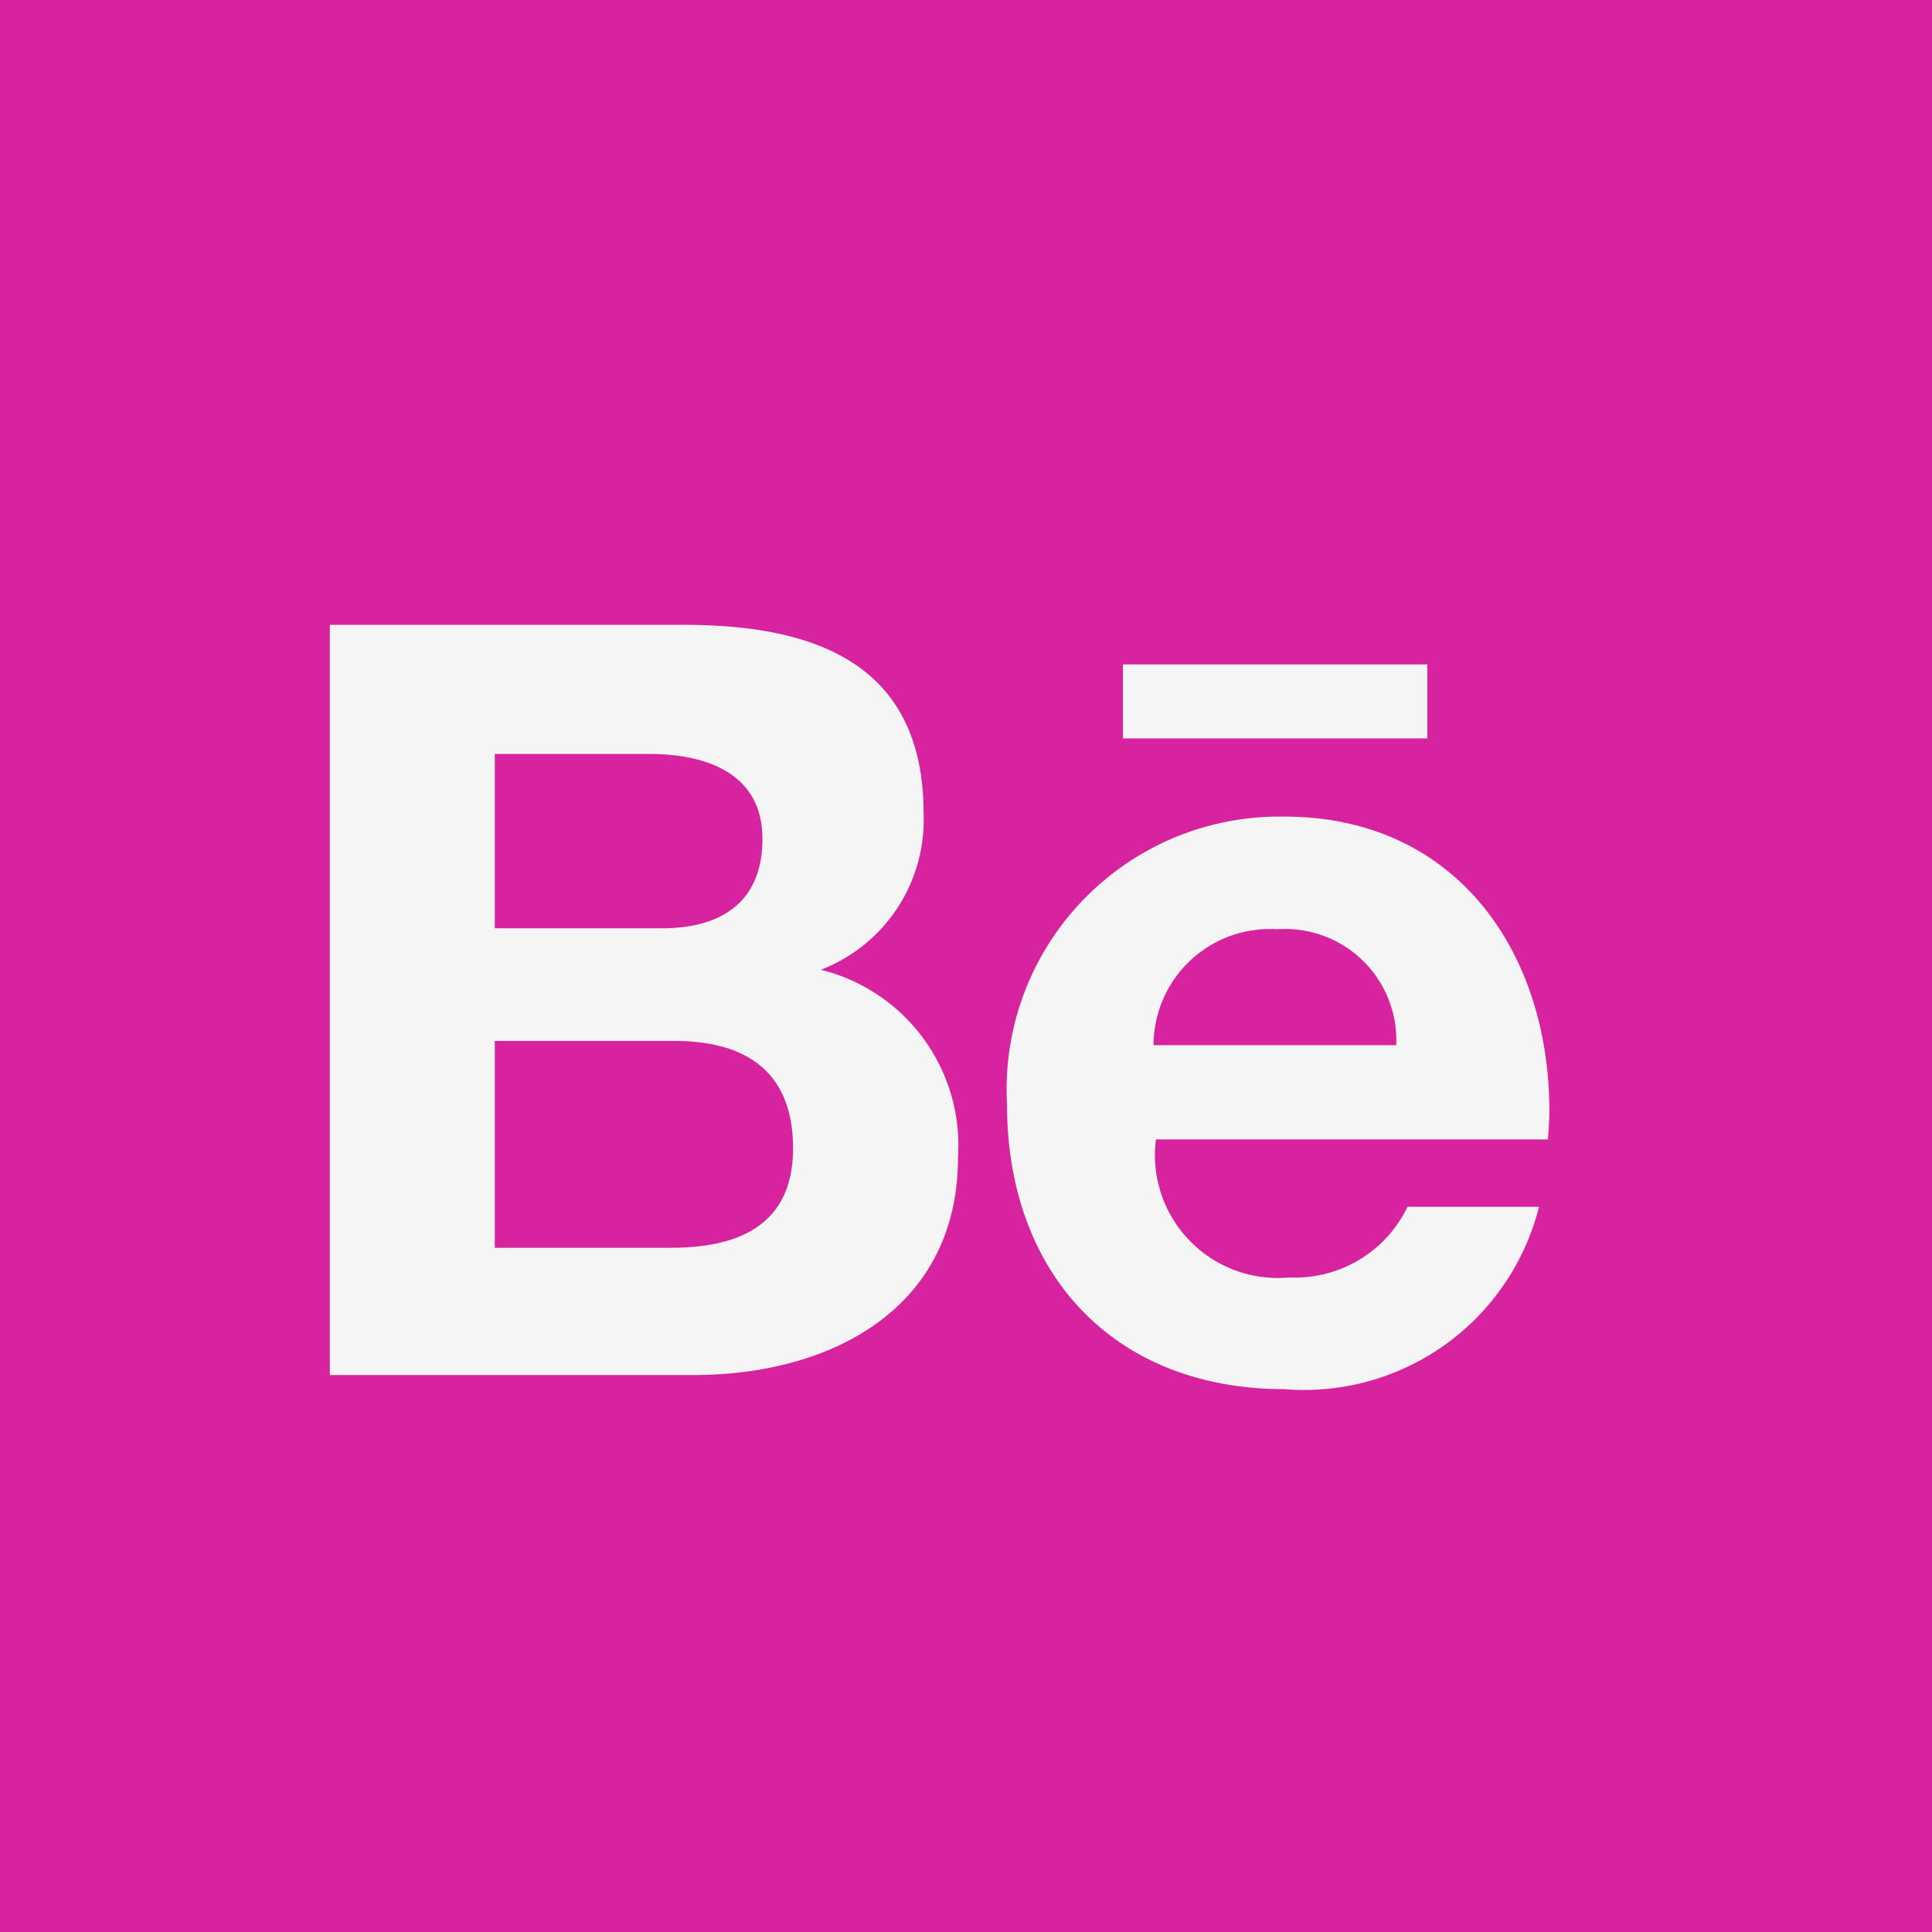 <svg xmlns="http://www.w3.org/2000/svg" width="41" height="41" viewBox="0 0 41 41"><rect width="41" height="41" fill="#d7239d"/><path d="M20.33,24.56c0,3.23-2.72,4.62-5.61,4.62H7V13.26h7.51c2.72,0,5.09.78,5.09,4a3.41,3.41,0,0,1-2.18,3.32A3.84,3.84,0,0,1,20.33,24.56ZM10.5,19.7h3.55c1.25,0,2.13-.55,2.13-1.9S15.05,16,13.78,16H10.5Zm6.33,4.67c0-1.63-1-2.28-2.52-2.28H10.5v4.39h3.74C15.67,26.48,16.83,26,16.83,24.37Zm16-.19H24.53a2.61,2.61,0,0,0,2.83,2.93,2.65,2.65,0,0,0,2.51-1.5h2.79a5.14,5.14,0,0,1-5.4,3.87c-3.63,0-5.89-2.46-5.89-6.05a5.79,5.79,0,0,1,5.89-6.1c3.62,0,5.62,2.85,5.62,6.25C32.88,23.79,32.86,24,32.85,24.18Zm-9-8.51V14.1h6.46v1.57Zm5.8,6.51a2.36,2.36,0,0,0-2.52-2.46,2.47,2.47,0,0,0-2.63,2.46Z" fill="#f5f5f5"/></svg>